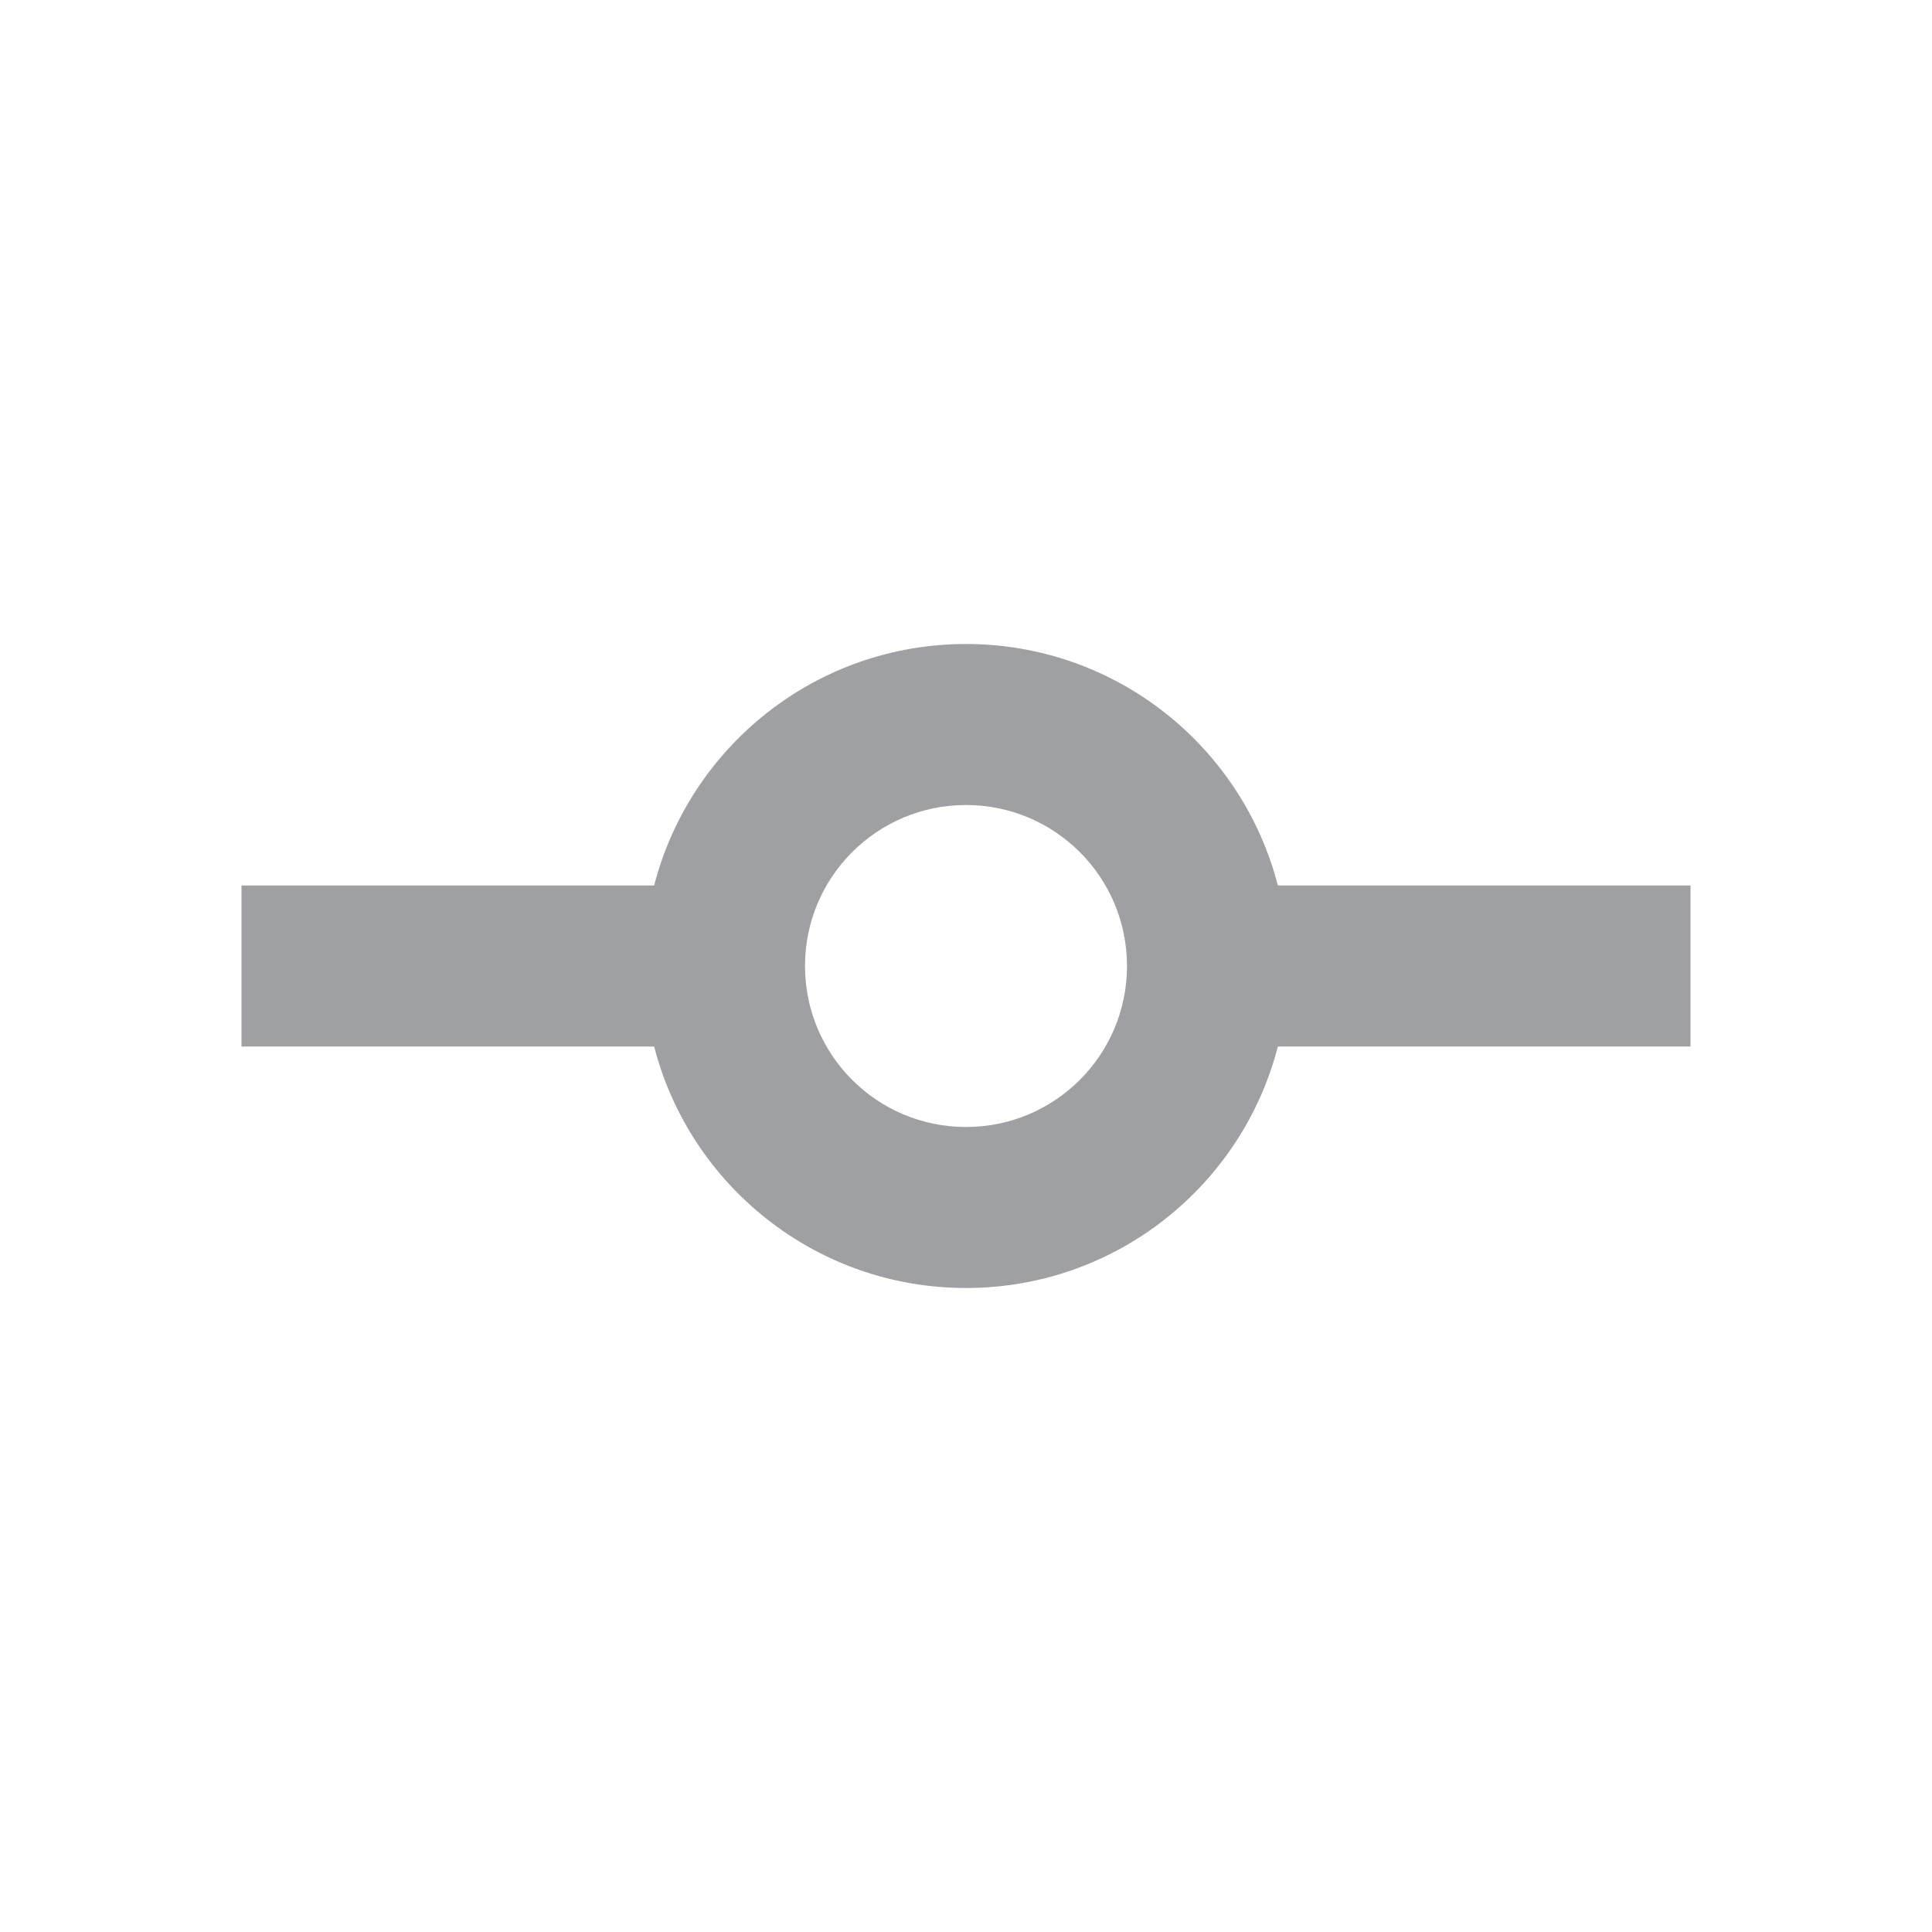 <svg xmlns="http://www.w3.org/2000/svg" viewBox="0 0 24 24" width="64" height="64" fill="#9FA0A4" version="1.2" baseProfile="tiny" xmlns:svg="http://www.w3.org/2000/svg"><path d="M15.874 13C15.43 14.725 13.864 16 12 16C10.136 16 8.57 14.725 8.126 13H3V11H8.126C8.57 9.275 10.136 8 12 8C13.864 8 15.43 9.275 15.874 11H21V13H15.874ZM12 14C13.105 14 14 13.105 14 12C14 10.895 13.105 10 12 10C10.895 10 10 10.895 10 12C10 13.105 10.895 14 12 14Z"></path></svg>
